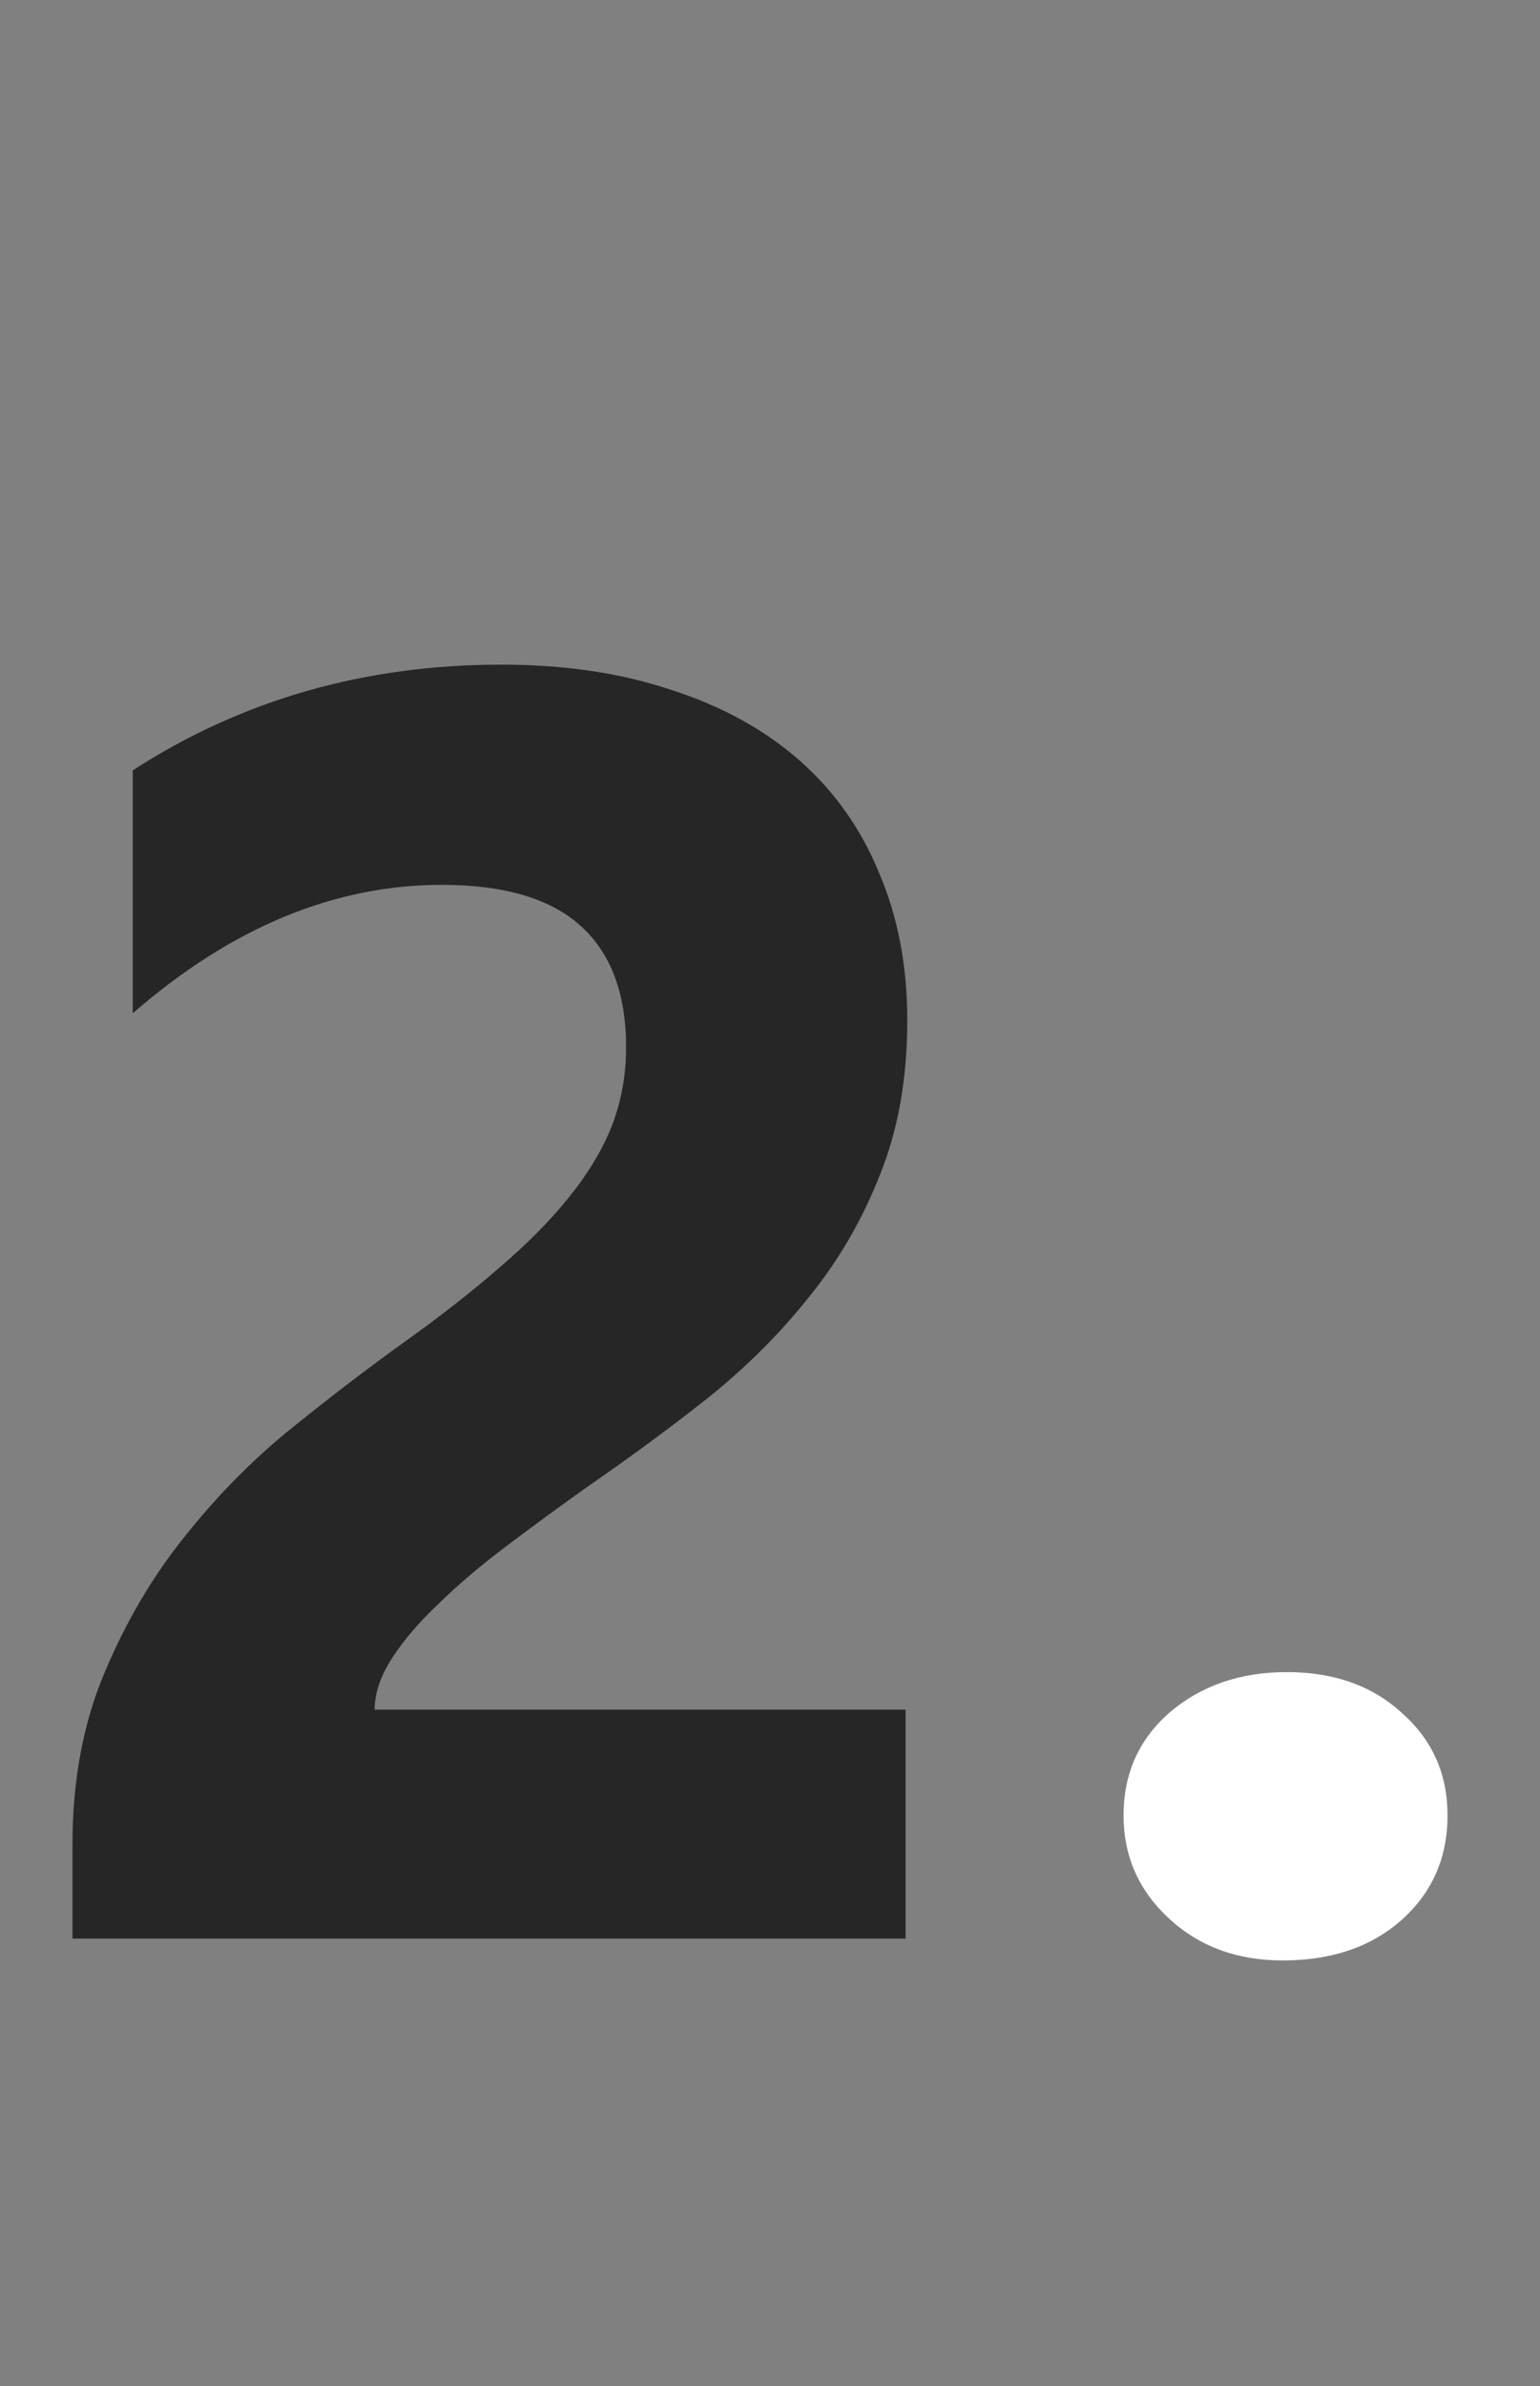 <svg width="62" height="96" viewBox="0 0 62 96" fill="none" xmlns="http://www.w3.org/2000/svg">
<rect x="0" y="0" width="62" height="96" fill="#808080" stroke="none"/>
<path d="M15.082 68.789H36.457V78H2.918V74.203C2.918 71.625 3.352 69.316 4.219 67.277C5.086 65.215 6.176 63.375 7.488 61.758C8.801 60.117 10.23 58.676 11.777 57.434C13.348 56.168 14.836 55.031 16.242 54.023C17.719 52.969 19.008 51.961 20.109 51C21.234 50.039 22.172 49.09 22.922 48.152C23.695 47.191 24.27 46.23 24.645 45.27C25.02 44.285 25.207 43.242 25.207 42.141C25.207 39.984 24.598 38.355 23.379 37.254C22.16 36.152 20.297 35.602 17.789 35.602C13.453 35.602 9.305 37.324 5.344 40.77V30.996C9.727 28.16 14.672 26.742 20.18 26.742C22.734 26.742 25.02 27.082 27.035 27.762C29.074 28.418 30.797 29.367 32.203 30.609C33.609 31.852 34.676 33.363 35.402 35.145C36.152 36.902 36.527 38.871 36.527 41.051C36.527 43.371 36.164 45.434 35.438 47.238C34.734 49.043 33.785 50.684 32.59 52.16C31.418 53.637 30.059 54.996 28.512 56.238C26.965 57.457 25.359 58.641 23.695 59.789C22.57 60.586 21.48 61.383 20.426 62.18C19.395 62.953 18.48 63.727 17.684 64.5C16.887 65.25 16.254 65.988 15.785 66.715C15.316 67.441 15.082 68.133 15.082 68.789Z" fill="#262626"/>
<path d="M51.633 78.879C49.805 78.879 48.281 78.316 47.062 77.191C45.844 76.066 45.234 74.684 45.234 73.043C45.234 71.356 45.855 69.973 47.098 68.894C48.363 67.816 49.934 67.277 51.809 67.277C53.707 67.277 55.254 67.828 56.449 68.93C57.668 70.008 58.277 71.379 58.277 73.043C58.277 74.754 57.656 76.16 56.414 77.262C55.195 78.34 53.602 78.879 51.633 78.879Z" fill="white"/>
</svg>
